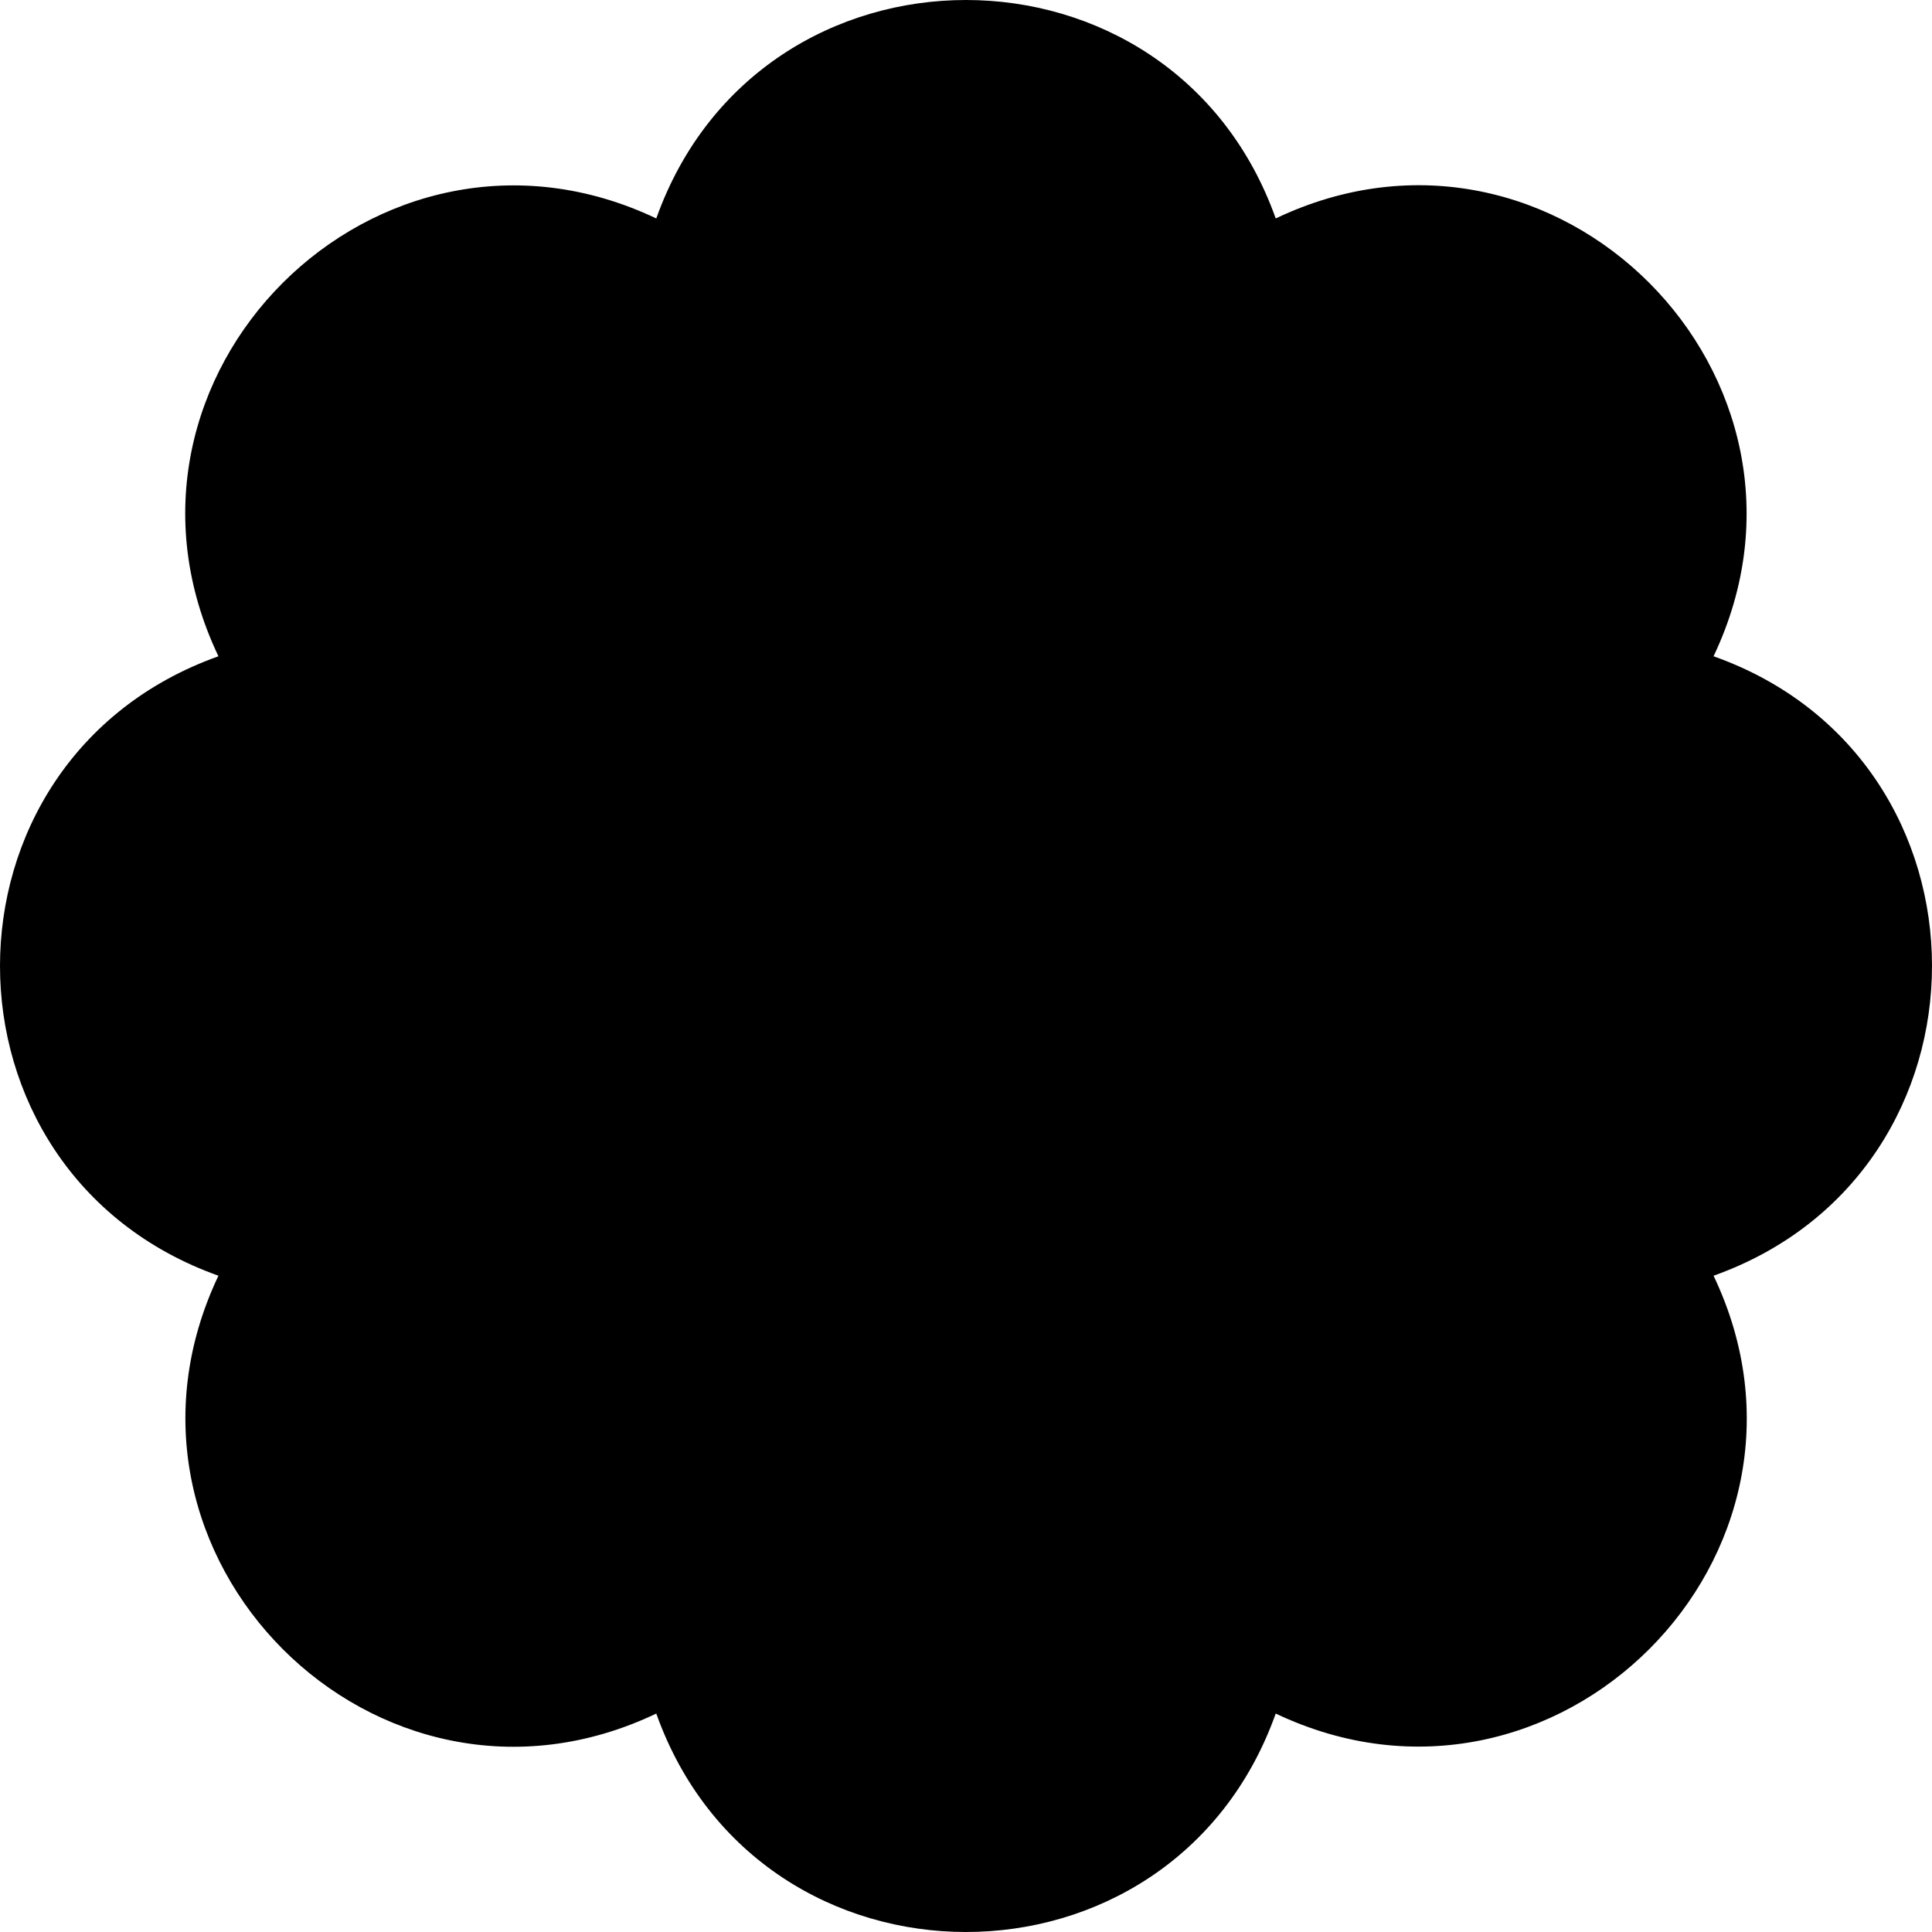 <svg width="32" height="32" viewBox="0 0 32 32" fill="none" xmlns="http://www.w3.org/2000/svg">
<path d="M28.382 10.87C30.579 6.245 25.755 1.413 21.13 3.618C19.411 -1.206 12.589 -1.206 10.87 3.618C6.245 1.421 1.413 6.245 3.618 10.87C-1.206 12.589 -1.206 19.411 3.618 21.13C1.421 25.755 6.245 30.587 10.87 28.382C12.589 33.206 19.411 33.206 21.13 28.382C25.755 30.579 30.587 25.755 28.382 21.13C33.206 19.411 33.206 12.581 28.382 10.87Z" fill="black"/>
</svg>
